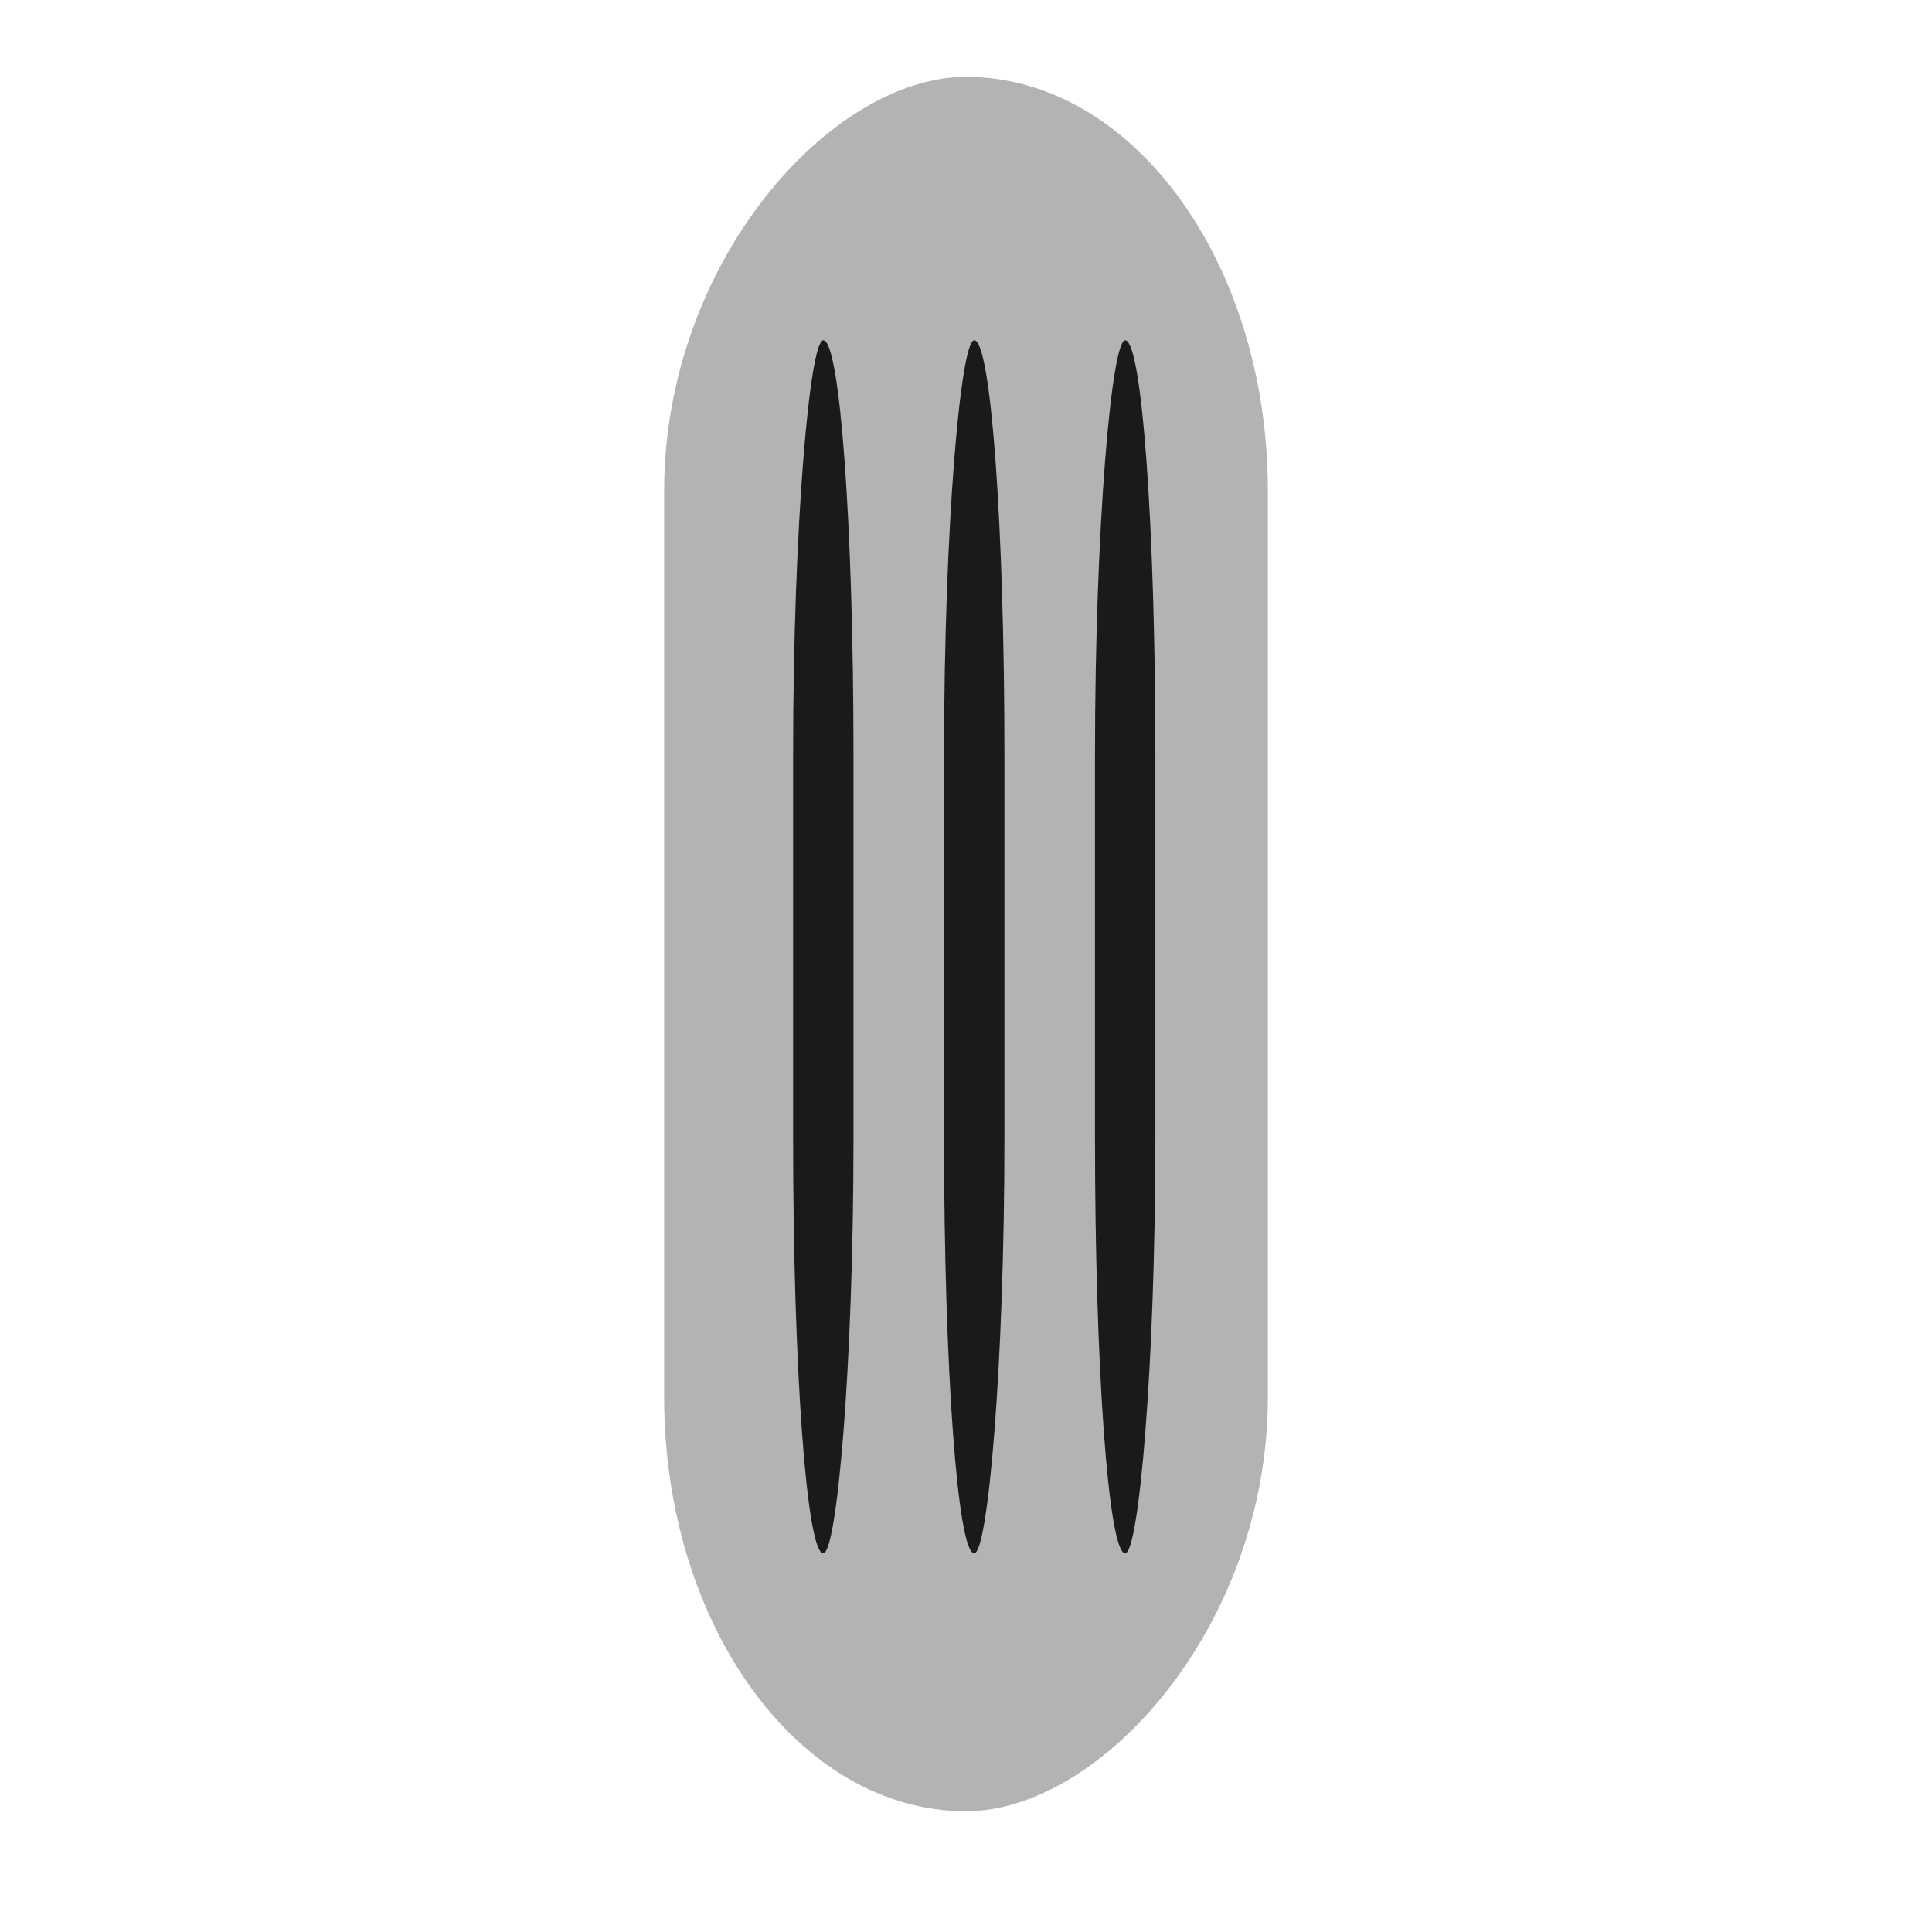 <?xml version="1.0" encoding="UTF-8" standalone="no"?>
<!-- Created with Inkscape (http://www.inkscape.org/) -->

<svg
   xmlns:dc="http://purl.org/dc/elements/1.1/"
   xmlns:cc="http://creativecommons.org/ns#"
   xmlns:rdf="http://www.w3.org/1999/02/22-rdf-syntax-ns#"
   xmlns:svg="http://www.w3.org/2000/svg"
   xmlns="http://www.w3.org/2000/svg"
   xmlns:sodipodi="http://sodipodi.sourceforge.net/DTD/sodipodi-0.dtd"
   xmlns:inkscape="http://www.inkscape.org/namespaces/inkscape"
   width="64px"
   height="64px"
   id="svg3447"
   version="1.1"
   inkscape:version="0.48.4 r9939"
   sodipodi:docname="Train.svg">
  <defs
     id="defs3449" />
  <sodipodi:namedview
     id="base"
     pagecolor="#ffffff"
     bordercolor="#666666"
     borderopacity="1.0"
     inkscape:pageopacity="0.0"
     inkscape:pageshadow="2"
     inkscape:zoom="22"
     inkscape:cx="33.557869"
     inkscape:cy="29.513845"
     inkscape:current-layer="layer1"
     showgrid="true"
     inkscape:document-units="px"
     inkscape:grid-bbox="true"
     inkscape:window-width="1920"
     inkscape:window-height="1056"
     inkscape:window-x="0"
     inkscape:window-y="24"
     inkscape:window-maximized="1" />
  <g
     id="layer1"
     inkscape:label="Layer 1"
     inkscape:groupmode="layer">
    <g
       id="g2986"
       transform="matrix(0,1,-1,0,63.273,-0.727)">
      <rect
         rx="13.727"
         ry="13.727"
         y="21.273"
         x="3.273"
         height="20"
         width="57.455"
         id="rect3517"
         style="fill:#b3b3b3" />
      <rect
         ry="3.455"
         rx="13.727"
         y="35"
         x="12"
         height="2"
         width="40.182"
         id="rect3519-7"
         style="fill:#1a1a1a" />
      <rect
         ry="3.455"
         rx="13.727"
         y="30"
         x="12"
         height="2"
         width="40.182"
         id="rect3519-4"
         style="fill:#1a1a1a" />
      <rect
         ry="3.455"
         rx="13.727"
         y="25"
         x="12"
         height="2"
         width="40.182"
         id="rect3519-46"
         style="fill:#1a1a1a" />
    </g>
  </g>
</svg>
